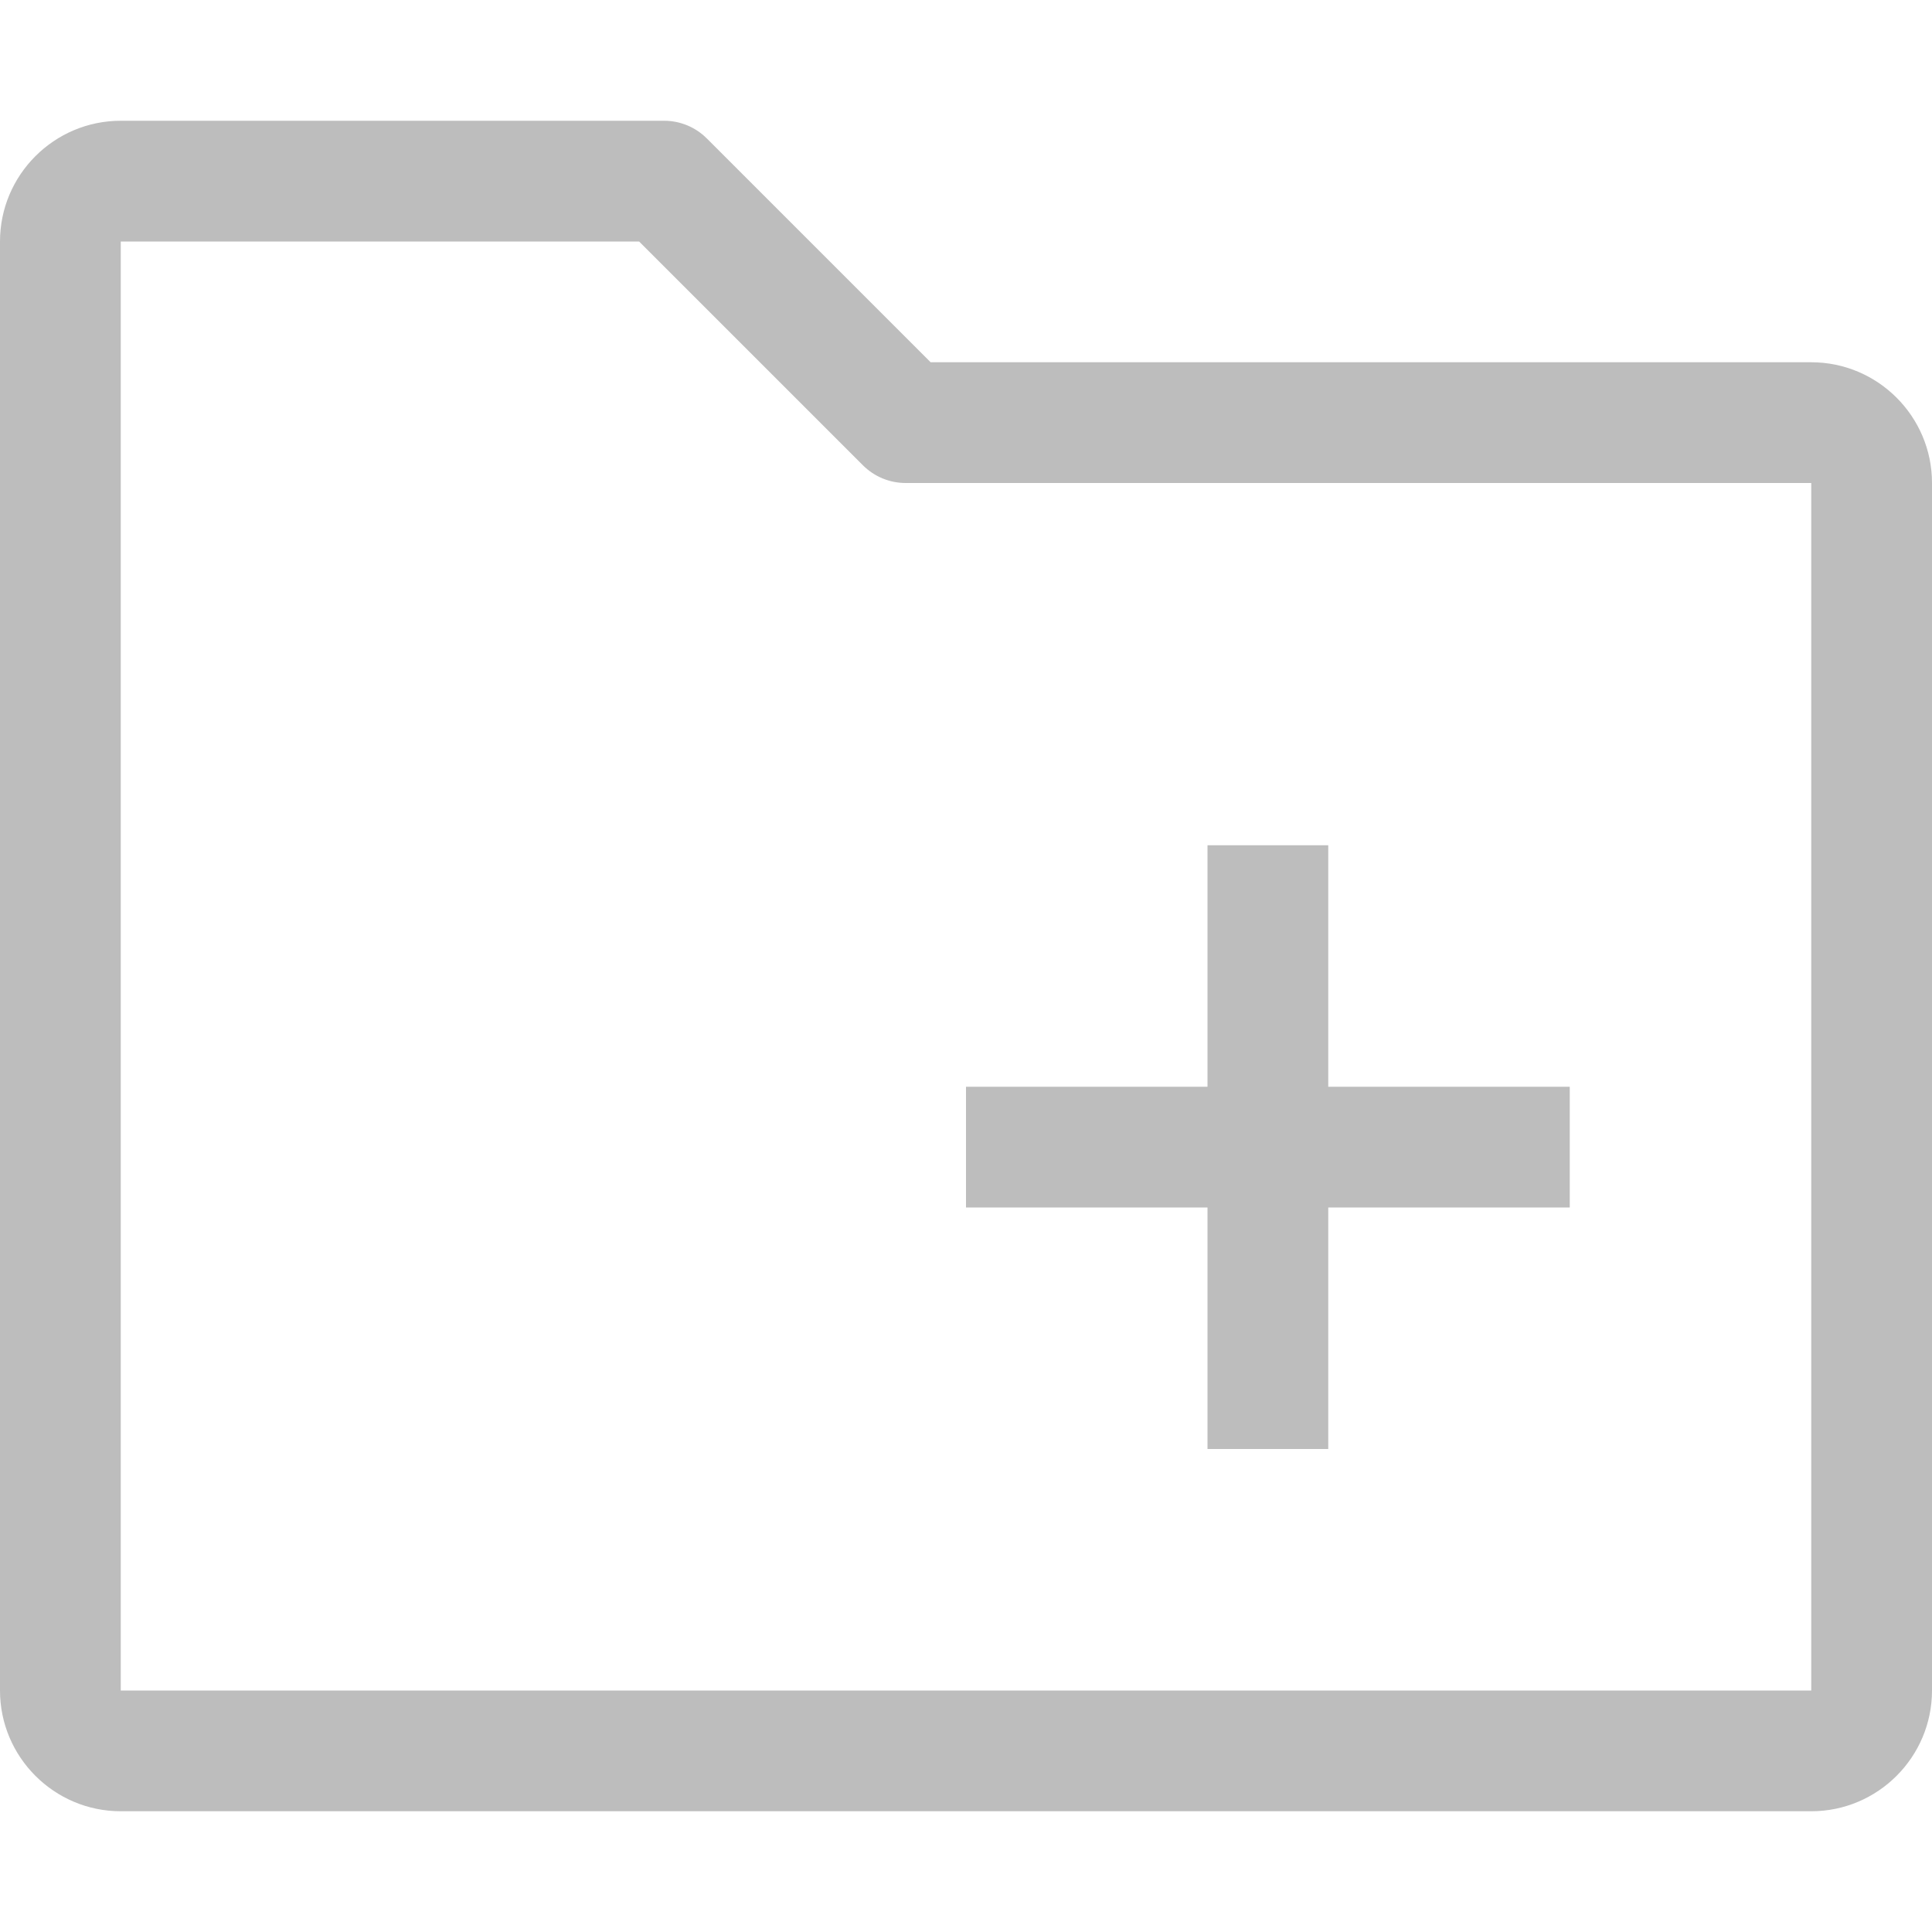 <?xml version="1.0"?>
<svg xmlns="http://www.w3.org/2000/svg" xmlns:xlink="http://www.w3.org/1999/xlink" xmlns:svgjs="http://svgjs.com/svgjs" version="1.1" width="512" height="512" x="0" y="0" viewBox="0 0 443.294 443.294" style="enable-background:new 0 0 512 512" xml:space="preserve" class=""><g><path xmlns="http://www.w3.org/2000/svg" d="m277.059 332.471h27.706v-55.412h55.412v-27.706h-55.412v-55.412h-27.706v55.412h-55.412v27.706h55.412z" fill="#bdbdbd" data-original="#000000" style="" class=""/><path xmlns="http://www.w3.org/2000/svg" d="m415.588 83.118h-202.058l-51.353-51.353c-2.597-2.597-6.115-4.058-9.794-4.058h-124.677c-15.274-.001-27.706 12.431-27.706 27.705v332.471c0 15.273 12.432 27.706 27.706 27.706h387.882c15.273 0 27.706-12.432 27.706-27.706v-277.059c0-15.274-12.432-27.706-27.706-27.706zm0 304.764h-387.882v-332.47h118.94l51.354 51.353c2.597 2.597 6.115 4.058 9.794 4.058h207.794z" fill="#bdbdbd" data-original="#000000" style="" class=""/></g></svg>
